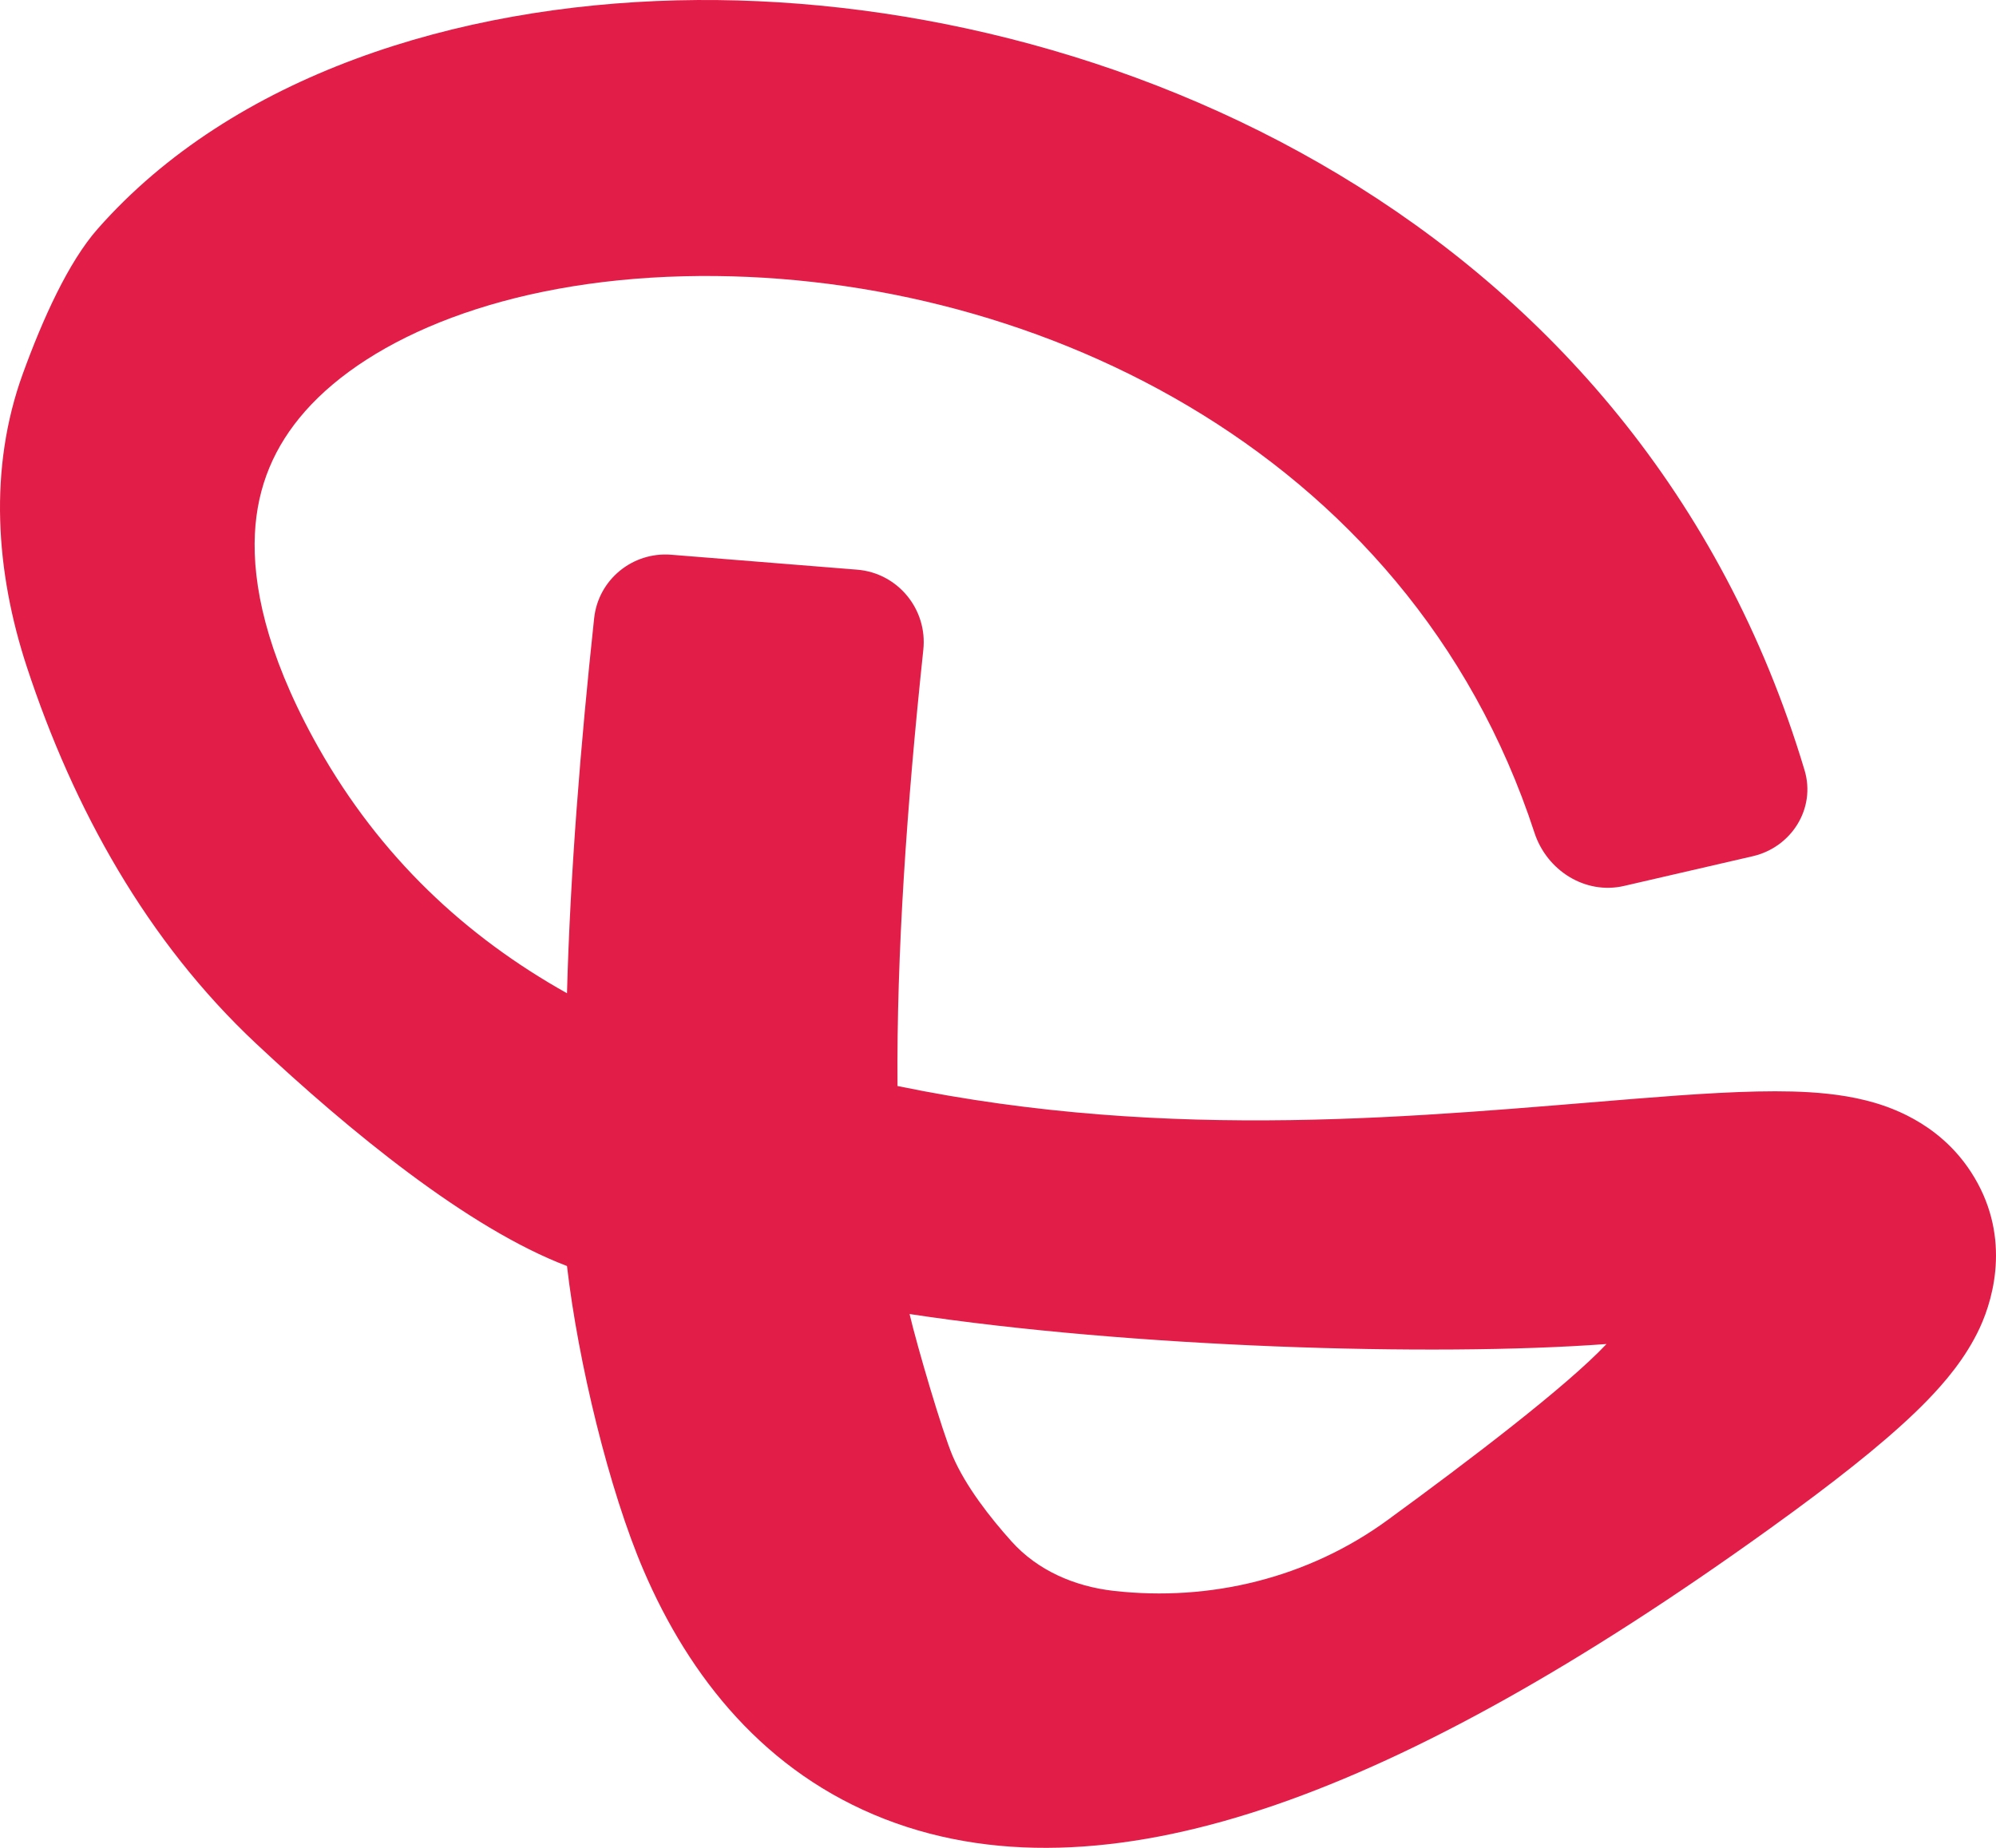 <svg width="108" height="100" viewBox="0 0 108 100" fill="none" xmlns="http://www.w3.org/2000/svg">
<path d="M36.64 0.018C59.694 -0.543 88.699 11.816 97.642 41.684C98.26 43.745 96.94 45.85 94.841 46.335L87.873 47.944C85.773 48.429 83.695 47.11 83.027 45.064C76.185 24.104 55.289 14.505 37.004 14.95C27.307 15.187 20.035 18.256 16.508 22.257C14.857 24.131 13.915 26.296 13.791 28.906C13.662 31.606 14.394 35.272 16.972 39.989L17.217 40.431C20.578 46.385 25.194 50.679 30.679 53.752C30.856 47.227 31.408 40.358 32.148 33.458C32.371 31.371 34.225 29.852 36.32 30.021L46.378 30.829C48.579 31.006 50.192 32.971 49.959 35.164C49.063 43.618 48.507 51.638 48.562 58.772C63.507 61.851 76.936 60.387 88.528 59.457C91.592 59.211 94.585 59.005 96.976 59.069C98.153 59.101 99.586 59.203 100.978 59.555C102.103 59.839 104.854 60.677 106.639 63.414C108.803 66.734 107.931 70.114 107.12 71.863C106.352 73.516 105.19 74.852 104.267 75.801C102.573 77.542 100.127 79.525 97.073 81.77L95.727 82.748C85.541 90.076 76.714 95.016 69.052 97.663C61.408 100.304 54.199 100.901 47.88 98.445C41.408 95.929 37.308 90.78 34.816 84.967C32.963 80.644 31.285 73.745 30.679 68.513C25.314 66.472 18.896 61.198 13.855 56.474C7.957 50.948 3.982 43.776 1.456 36.103C-0.246 30.931 -0.625 25.345 1.234 20.227C2.311 17.262 3.699 14.185 5.284 12.386C12.607 4.079 24.664 0.31 36.64 0.018ZM49.215 71.111C49.626 72.854 50.982 77.478 51.549 78.802C52.247 80.43 53.566 82.118 54.734 83.419C56.145 84.991 58.144 85.851 60.244 86.091C65.499 86.691 70.801 85.381 75.072 82.266C79.454 79.069 84.761 75.034 86.925 72.734C77.505 73.434 61.126 72.916 49.215 71.111Z" fill="#E11D48"/>
</svg>
